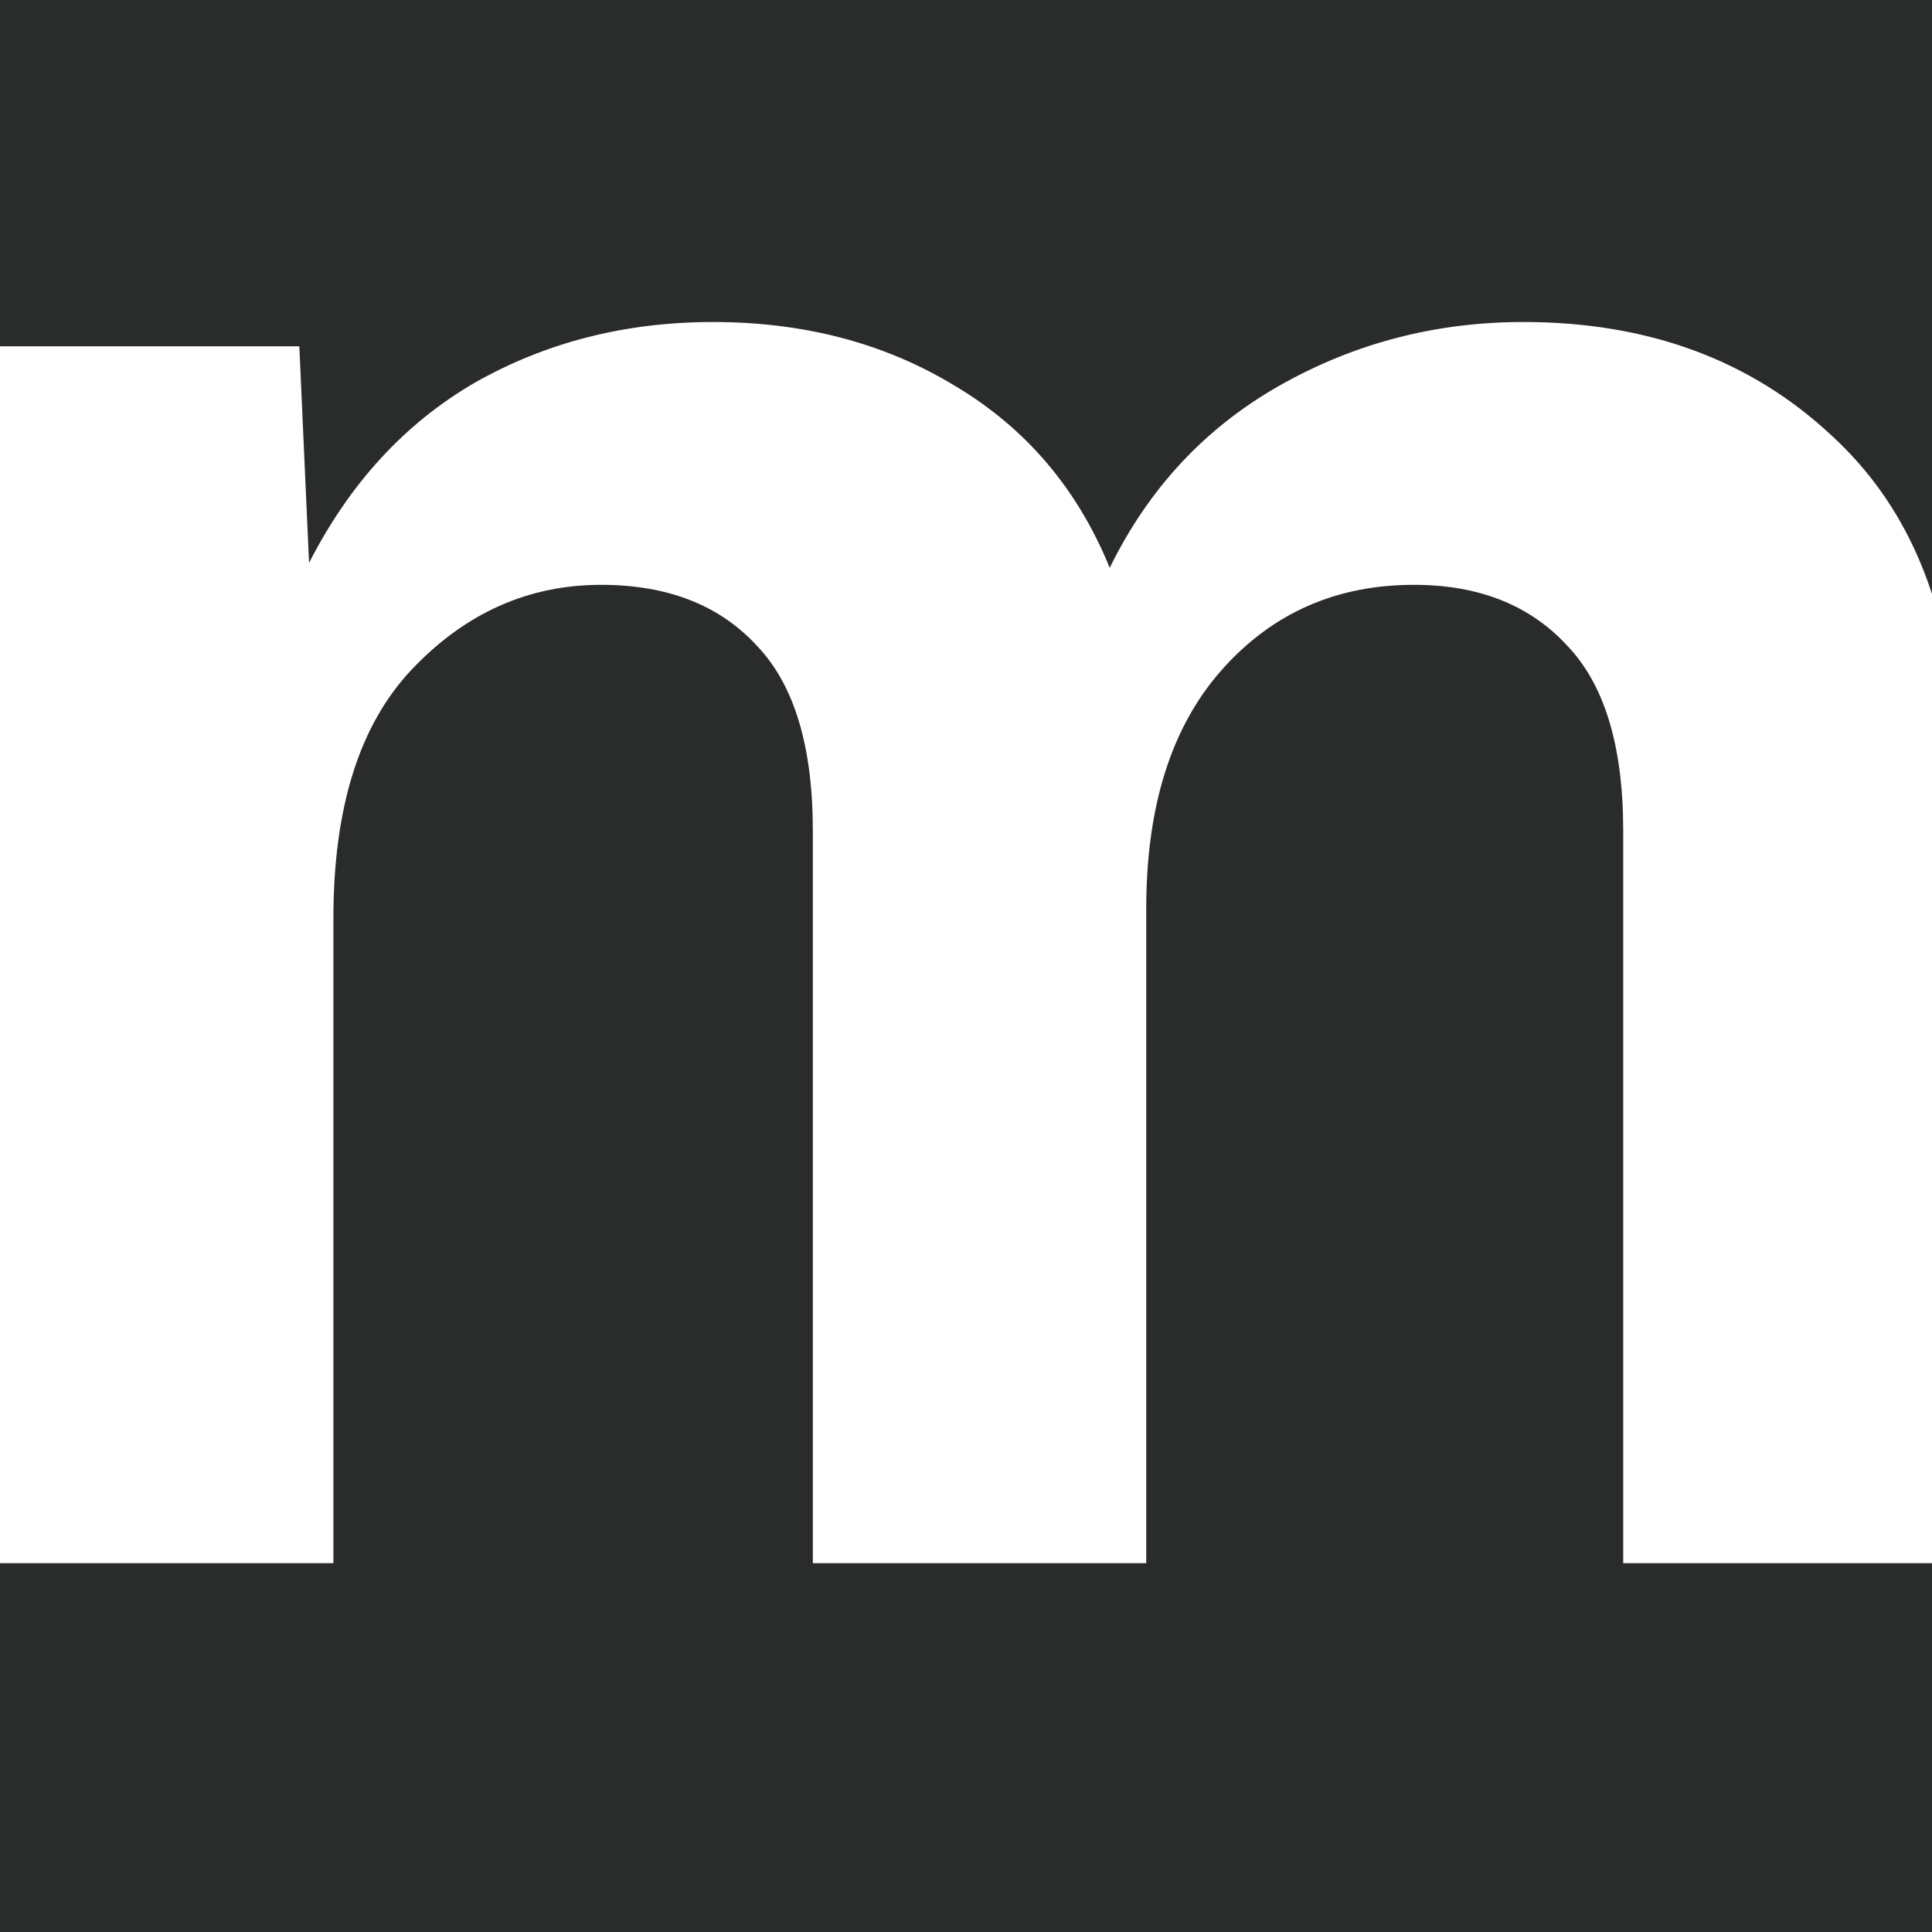 <svg width="58" height="58" viewBox="0 0 58 58" fill="none" xmlns="http://www.w3.org/2000/svg">
<path fill-rule="evenodd" clip-rule="evenodd" d="M58 0H0V10.397H8.986L9.278 16.899C10.496 14.513 12.152 12.711 14.246 11.493C16.39 10.275 18.776 9.667 21.406 9.667C24.134 9.667 26.545 10.3 28.639 11.566C30.782 12.833 32.341 14.659 33.315 17.046C34.484 14.659 36.188 12.833 38.429 11.566C40.669 10.3 43.105 9.667 45.735 9.667C49.485 9.667 52.578 10.811 55.013 13.1C56.391 14.37 57.386 15.947 58 17.83V0ZM58 46.927H48.73V24.936C48.73 22.403 48.17 20.552 47.05 19.384C45.93 18.166 44.395 17.557 42.447 17.557C40.109 17.557 38.185 18.409 36.675 20.114C35.166 21.819 34.411 24.205 34.411 27.274V46.927H24.402V24.936C24.402 22.403 23.841 20.552 22.721 19.384C21.601 18.166 20.042 17.557 18.046 17.557C15.854 17.557 13.954 18.409 12.347 20.114C10.788 21.77 10.009 24.254 10.009 27.566V46.927H0V58H58V46.927Z" fill="#2A2B2B"/>
</svg>
